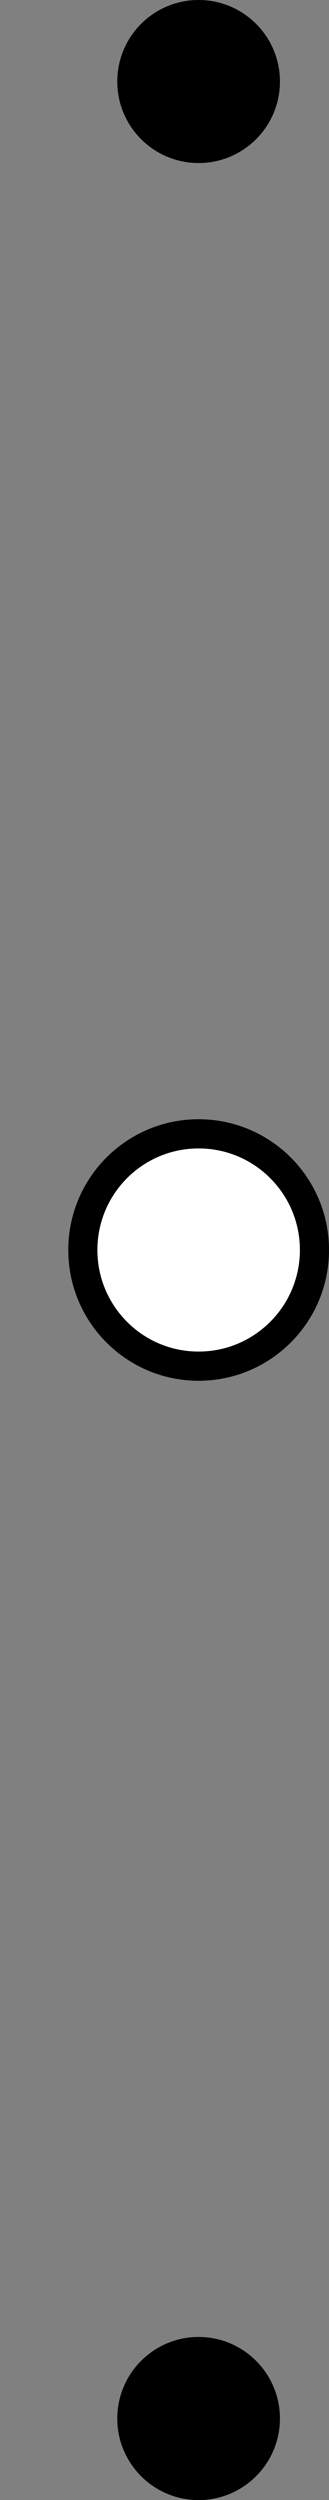 <?xml version="1.0" encoding="UTF-8"?>
<svg xmlns="http://www.w3.org/2000/svg" xmlns:xlink="http://www.w3.org/1999/xlink" width="16.009pt" height="121.298pt" viewBox="0 0 16.009 121.298" version="1.1">
<rect x="0" y="0" width="16.009" height="121.298" fill="#808080" stroke="none"/>
<defs>
<clipPath id="clip1">
  <path d="M 0 34 L 16.008 34 L 16.008 87 L 0 87 Z M 0 34 "/>
</clipPath>
<clipPath id="clip2">
  <path d="M 5 113 L 14 113 L 14 121.297 L 5 121.297 Z M 5 113 "/>
</clipPath>
<clipPath id="clip3">
  <path d="M 0 107 L 16.008 107 L 16.008 121.297 L 0 121.297 Z M 0 107 "/>
</clipPath>
<clipPath id="clip4">
  <path d="M 0 0 L 16.008 0 L 16.008 14 L 0 14 Z M 0 0 "/>
</clipPath>
</defs>
<g id="surface1">
<path style=" stroke:none;fill-rule:nonzero;fill:rgb(100%,100%,100%);fill-opacity:1;" d="M 15.301 60.648 C 15.301 57.535 12.777 55.012 9.664 55.012 C 6.551 55.012 4.031 57.535 4.031 60.648 C 4.031 63.762 6.551 66.285 9.664 66.285 C 12.777 66.285 15.301 63.762 15.301 60.648 Z M 15.301 60.648 "/>
<g clip-path="url(#clip1)" clip-rule="nonzero">
<path style="fill:none;stroke-width:1.417;stroke-linecap:butt;stroke-linejoin:miter;stroke:rgb(0%,0%,0%);stroke-opacity:1;stroke-miterlimit:10;" d="M 5.636 0.001 C 5.636 3.114 3.112 5.637 -0.001 5.637 C -3.114 5.637 -5.634 3.114 -5.634 0.001 C -5.634 -3.113 -3.114 -5.636 -0.001 -5.636 C 3.112 -5.636 5.636 -3.113 5.636 0.001 Z M 5.636 0.001 " transform="matrix(1,0,0,-1,9.665,60.649)"/>
</g>
<g clip-path="url(#clip2)" clip-rule="nonzero">
<path style=" stroke:none;fill-rule:nonzero;fill:rgb(0%,0%,0%);fill-opacity:1;" d="M 13.422 117.344 C 13.422 115.27 11.738 113.586 9.664 113.586 C 7.59 113.586 5.906 115.27 5.906 117.344 C 5.906 119.418 7.59 121.102 9.664 121.102 C 11.738 121.102 13.422 119.418 13.422 117.344 Z M 13.422 117.344 "/>
</g>
<g clip-path="url(#clip3)" clip-rule="nonzero">
<path style="fill:none;stroke-width:0.399;stroke-linecap:butt;stroke-linejoin:miter;stroke:rgb(0%,0%,0%);stroke-opacity:1;stroke-miterlimit:10;" d="M 3.757 -56.695 C 3.757 -54.621 2.073 -52.937 -0.001 -52.937 C -2.075 -52.937 -3.759 -54.621 -3.759 -56.695 C -3.759 -58.769 -2.075 -60.453 -0.001 -60.453 C 2.073 -60.453 3.757 -58.769 3.757 -56.695 Z M 3.757 -56.695 " transform="matrix(1,0,0,-1,9.665,60.649)"/>
</g>
<path style=" stroke:none;fill-rule:nonzero;fill:rgb(0%,0%,0%);fill-opacity:1;" d="M 13.422 3.957 C 13.422 1.879 11.738 0.199 9.664 0.199 C 7.59 0.199 5.906 1.879 5.906 3.957 C 5.906 6.031 7.59 7.711 9.664 7.711 C 11.738 7.711 13.422 6.031 13.422 3.957 Z M 13.422 3.957 "/>
<g clip-path="url(#clip4)" clip-rule="nonzero">
<path style="fill:none;stroke-width:0.399;stroke-linecap:butt;stroke-linejoin:miter;stroke:rgb(0%,0%,0%);stroke-opacity:1;stroke-miterlimit:10;" d="M 3.757 56.692 C 3.757 58.77 2.073 60.45 -0.001 60.45 C -2.075 60.45 -3.759 58.77 -3.759 56.692 C -3.759 54.618 -2.075 52.938 -0.001 52.938 C 2.073 52.938 3.757 54.618 3.757 56.692 Z M 3.757 56.692 " transform="matrix(1,0,0,-1,9.665,60.649)"/>
</g>
</g>
</svg>
